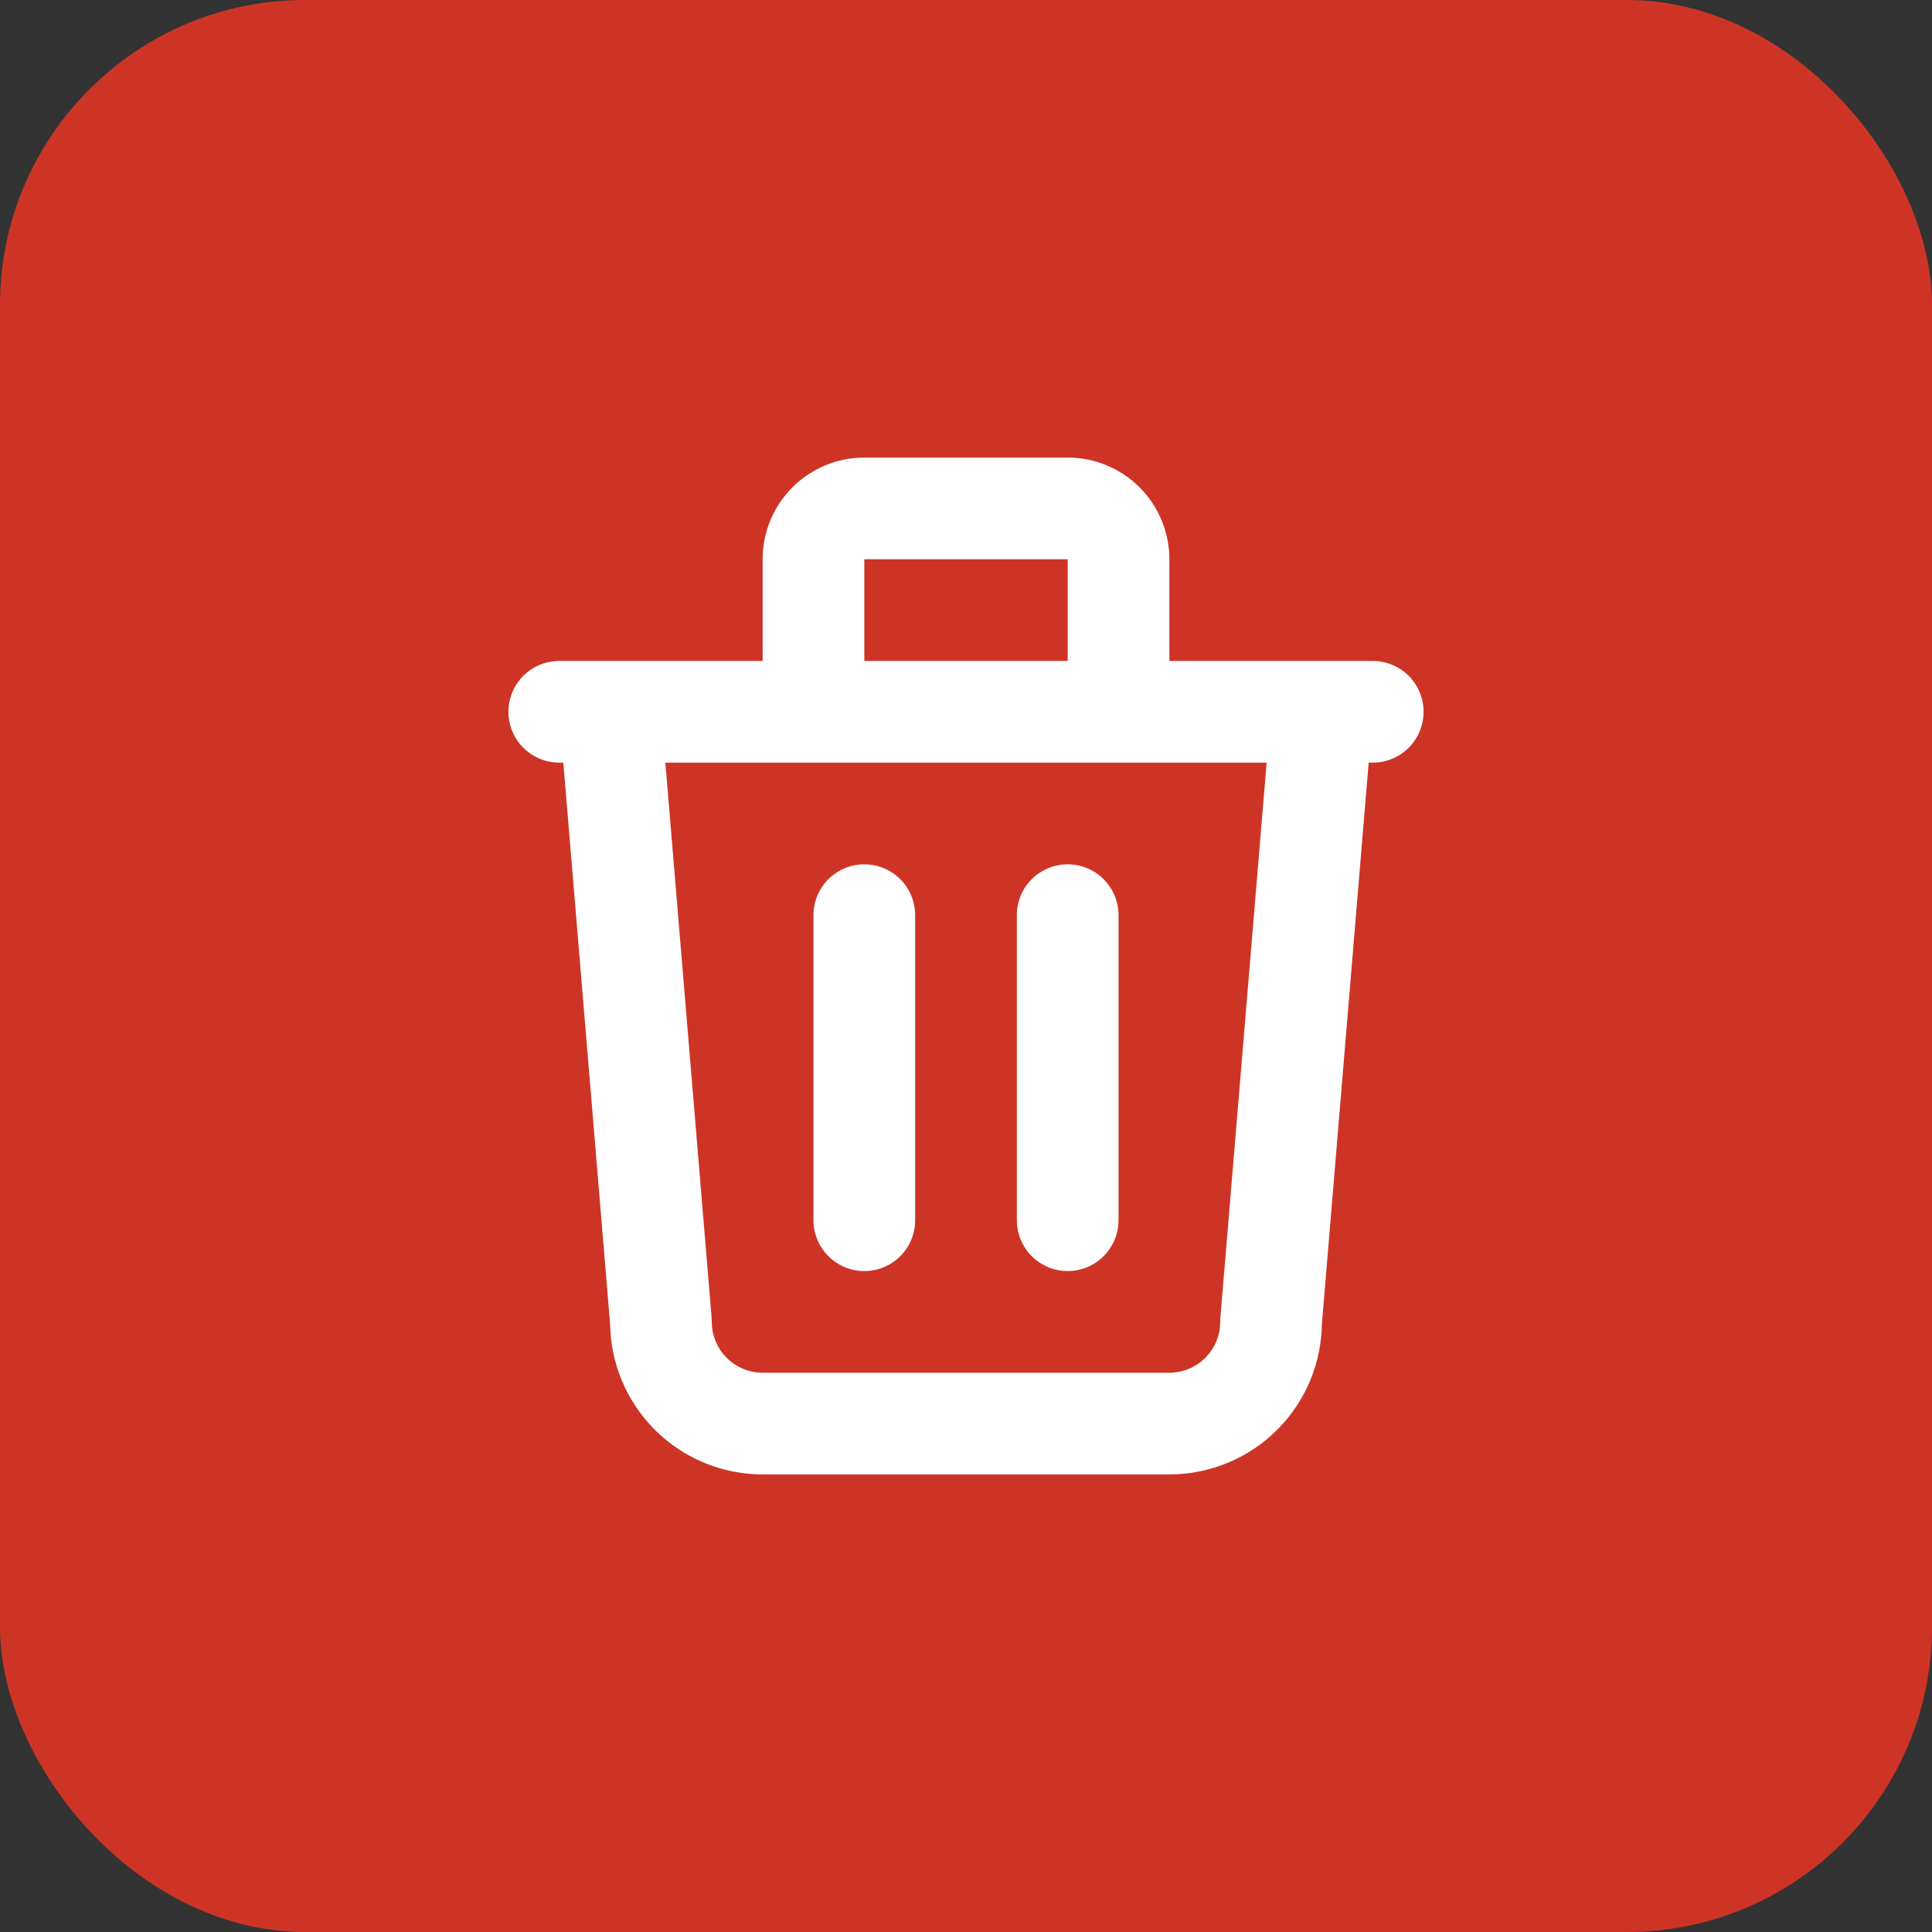 <svg width="38" height="38" viewBox="0 0 38 38" fill="none" xmlns="http://www.w3.org/2000/svg">
<rect x="0" y="0" width="38" height="38" fill="#333333" stroke="none"/>
<rect width="38" height="38" rx="6" fill="#CE3426"/>
<path d="M11 14H27M17 18V24M21 18V24M12 14L13 26C13 26.53 13.211 27.039 13.586 27.414C13.961 27.789 14.47 28 15 28H23C23.53 28 24.039 27.789 24.414 27.414C24.789 27.039 25 26.53 25 26L26 14M16 14V11C16 10.735 16.105 10.48 16.293 10.293C16.48 10.105 16.735 10 17 10H21C21.265 10 21.52 10.105 21.707 10.293C21.895 10.48 22 10.735 22 11V14" stroke="white" stroke-width="2" stroke-linecap="round" stroke-linejoin="round"/>
</svg>
